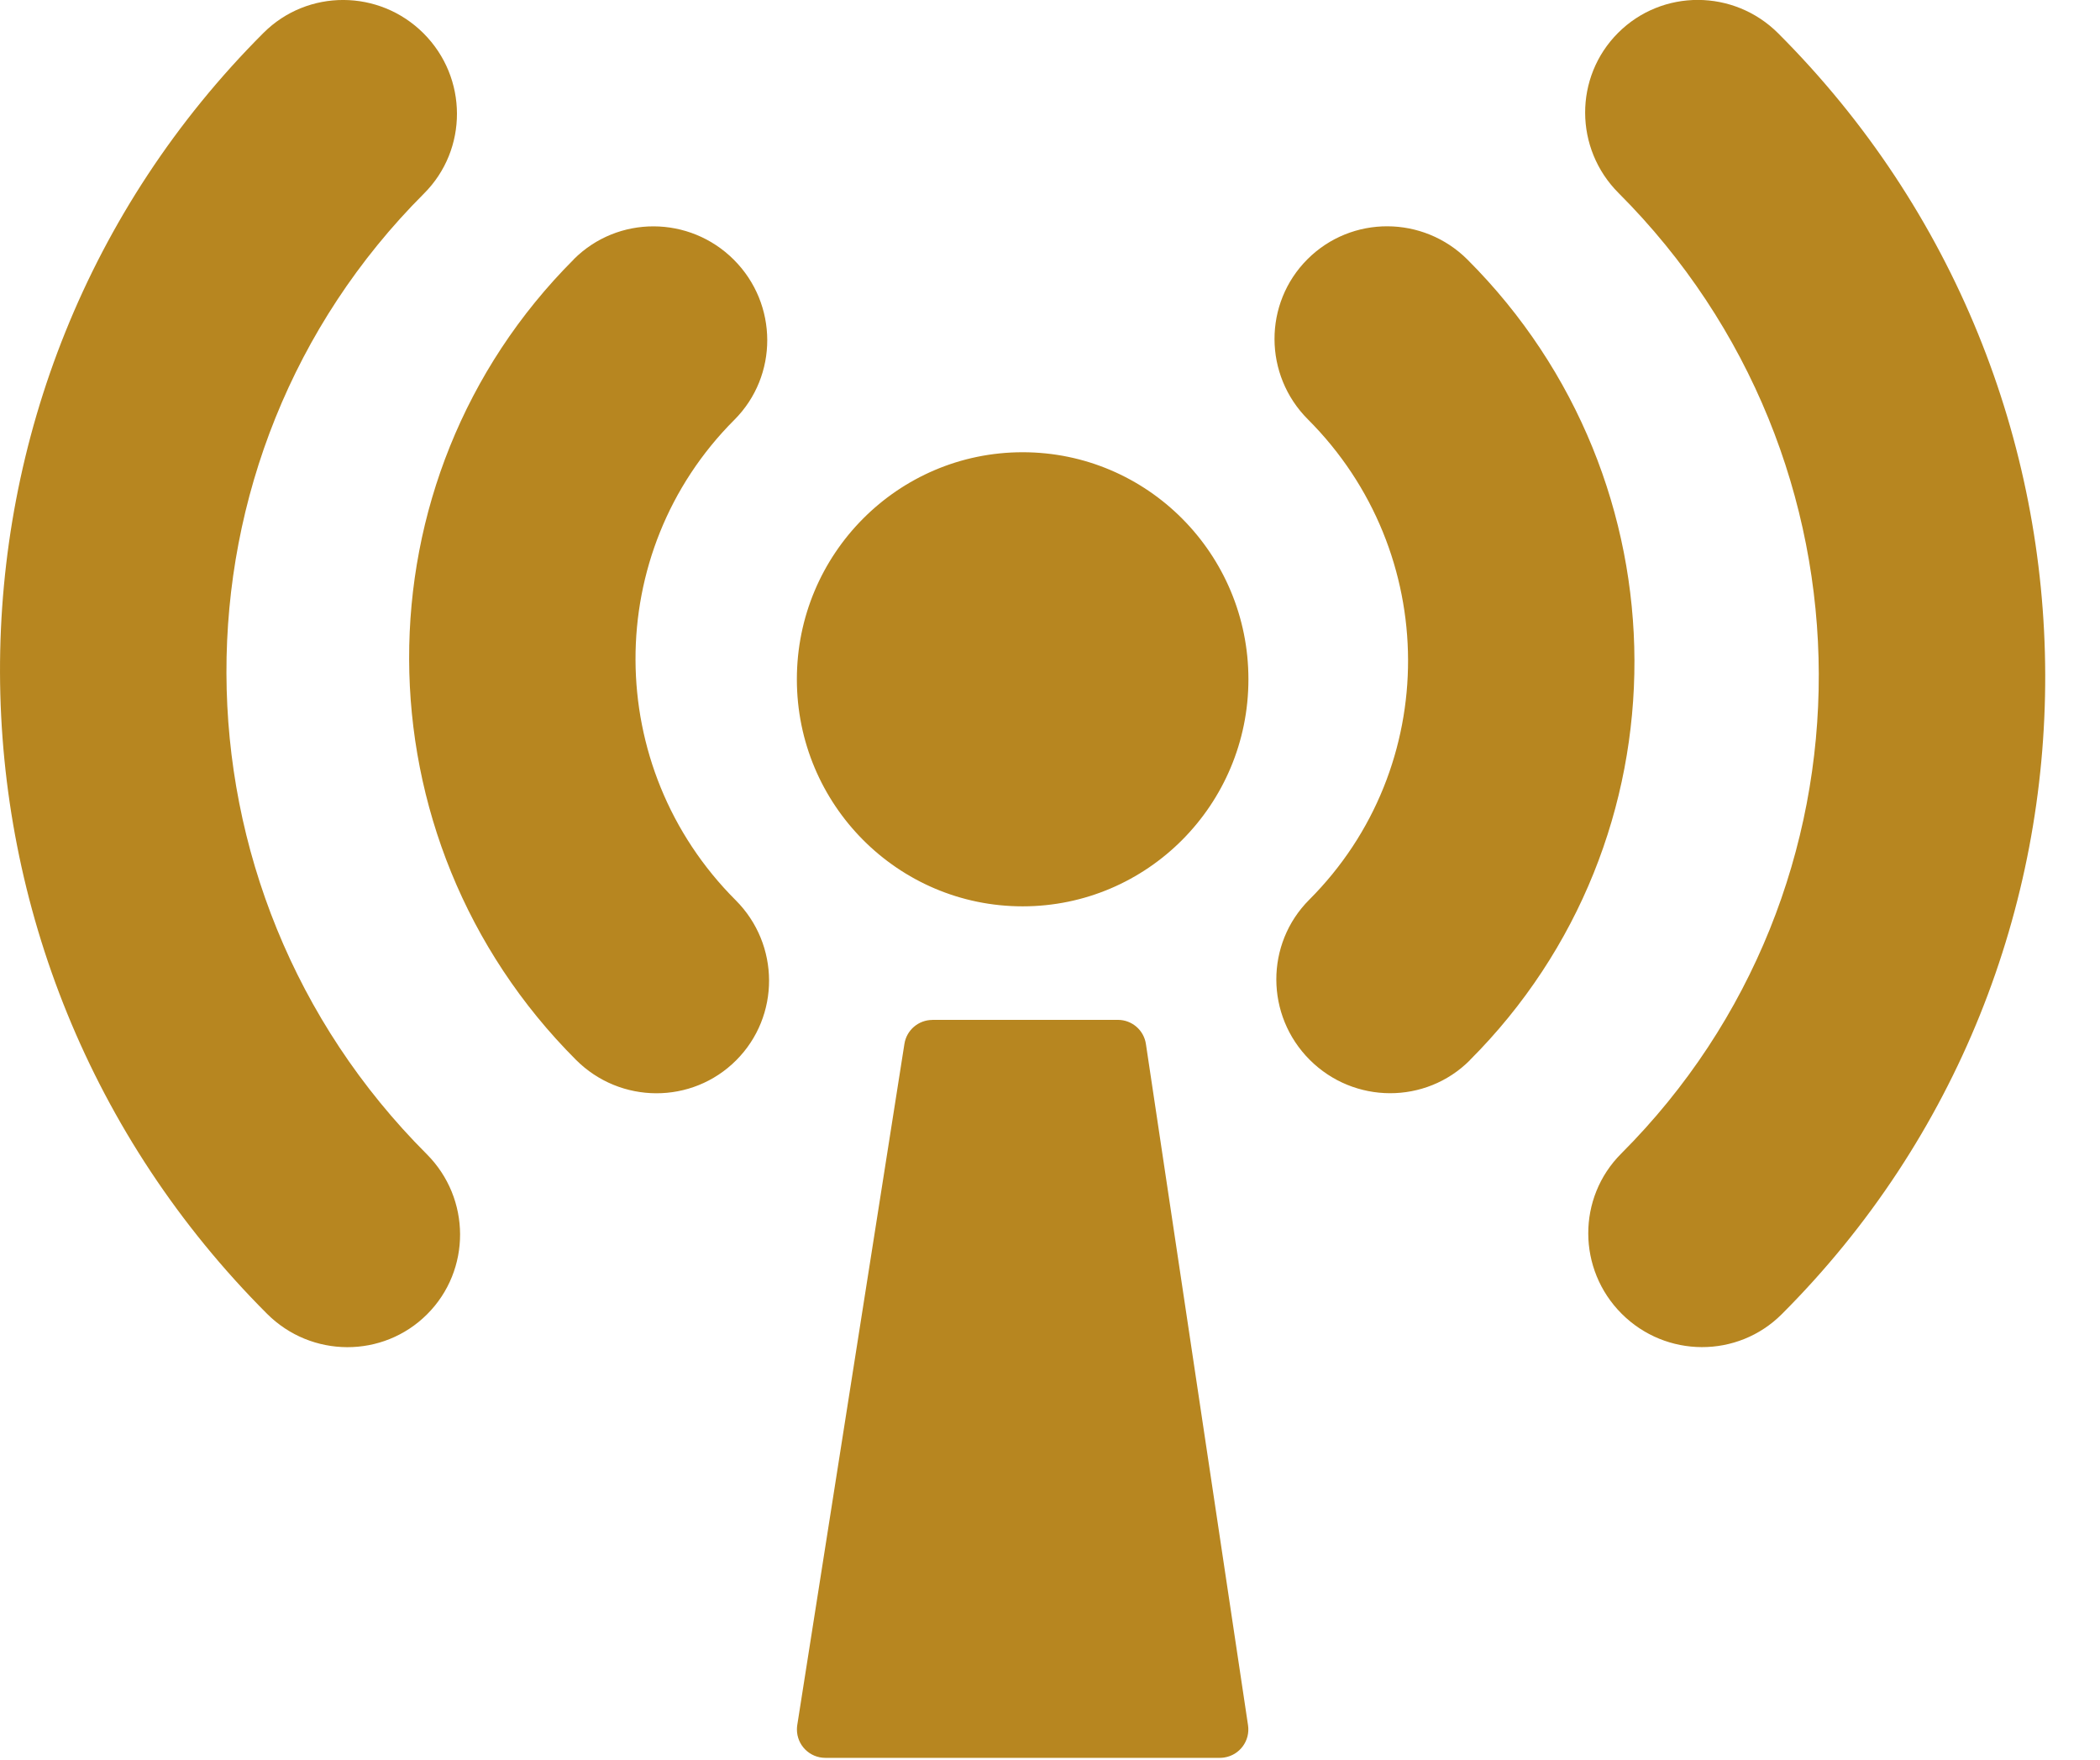 <svg width="37" height="31" xmlns="http://www.w3.org/2000/svg" version="1.1">
 <!-- Generator: Sketch 46.2 (44496) - http://www.bohemiancoding.com/sketch -->
 <title>Radio</title>
 <desc>Created with Sketch.</desc>

 <g>
  <title>Layer 1</title>
  <g fill-rule="evenodd" fill="none" id="Page-1">
   <g fill="#FF39AA" fill-rule="nonzero" id="Icons-Pattern-One">
    <g id="Radio">
     <path fill="#b78620" id="svg_1" d="m4.642,0.58c0.777,-0.777 2.04,-0.773 2.821,0.008c0.781,0.781 0.785,2.044 0.008,2.821c-4.66,4.66 -4.639,12.237 0.047,16.923c0.781,0.781 0.785,2.044 0.008,2.821c-0.777,0.777 -2.04,0.773 -2.821,-0.008c-6.248,-6.248 -6.277,-16.351 -0.063,-22.565zm5.467,3.988c0.777,-0.777 2.04,-0.773 2.821,0.008c0.781,0.781 0.785,2.044 0.008,2.821c-2.33,2.33 -2.32,6.119 0.024,8.462c0.781,0.781 0.785,2.044 0.008,2.821c-0.777,0.777 -2.04,0.773 -2.821,-0.008c-3.905,-3.905 -3.923,-10.219 -0.039,-14.103zm21.284,18.584c-0.777,0.777 -2.04,0.773 -2.821,-0.008c-0.781,-0.781 -0.785,-2.044 -0.008,-2.821c4.66,-4.66 4.639,-12.237 -0.047,-16.923c-0.781,-0.781 -0.785,-2.044 -0.008,-2.821c0.777,-0.777 2.04,-0.773 2.821,0.008c6.248,6.248 6.277,16.351 0.063,22.565zm-5.496,-4.473c-0.777,0.777 -2.04,0.773 -2.821,-0.008c-0.781,-0.781 -0.785,-2.044 -0.008,-2.821c2.33,-2.33 2.32,-6.119 -0.024,-8.462c-0.781,-0.781 -0.785,-2.044 -0.008,-2.821c0.777,-0.777 2.04,-0.773 2.821,0.008c3.905,3.905 3.923,10.219 0.039,14.103zm-7.879,-2.712c-2.197,0 -3.978,-1.791 -3.978,-4c0,-2.209 1.781,-4 3.978,-4c2.197,0 3.978,1.791 3.978,4c0,2.209 -1.781,4 -3.978,4zm-1.589,2l3.267,0c0.248,0 0.458,0.181 0.494,0.426l1.799,12c0.041,0.273 -0.147,0.528 -0.42,0.569c-0.025,0.004 -0.049,0.006 -0.074,0.006l-6.954,0c-0.276,0 -0.5,-0.224 -0.5,-0.5c0,-0.026 0.002,-0.052 0.006,-0.078l1.888,-12c0.038,-0.243 0.248,-0.422 0.494,-0.422z"/>
    </g>
   </g>
  </g>
 </g>
</svg>
